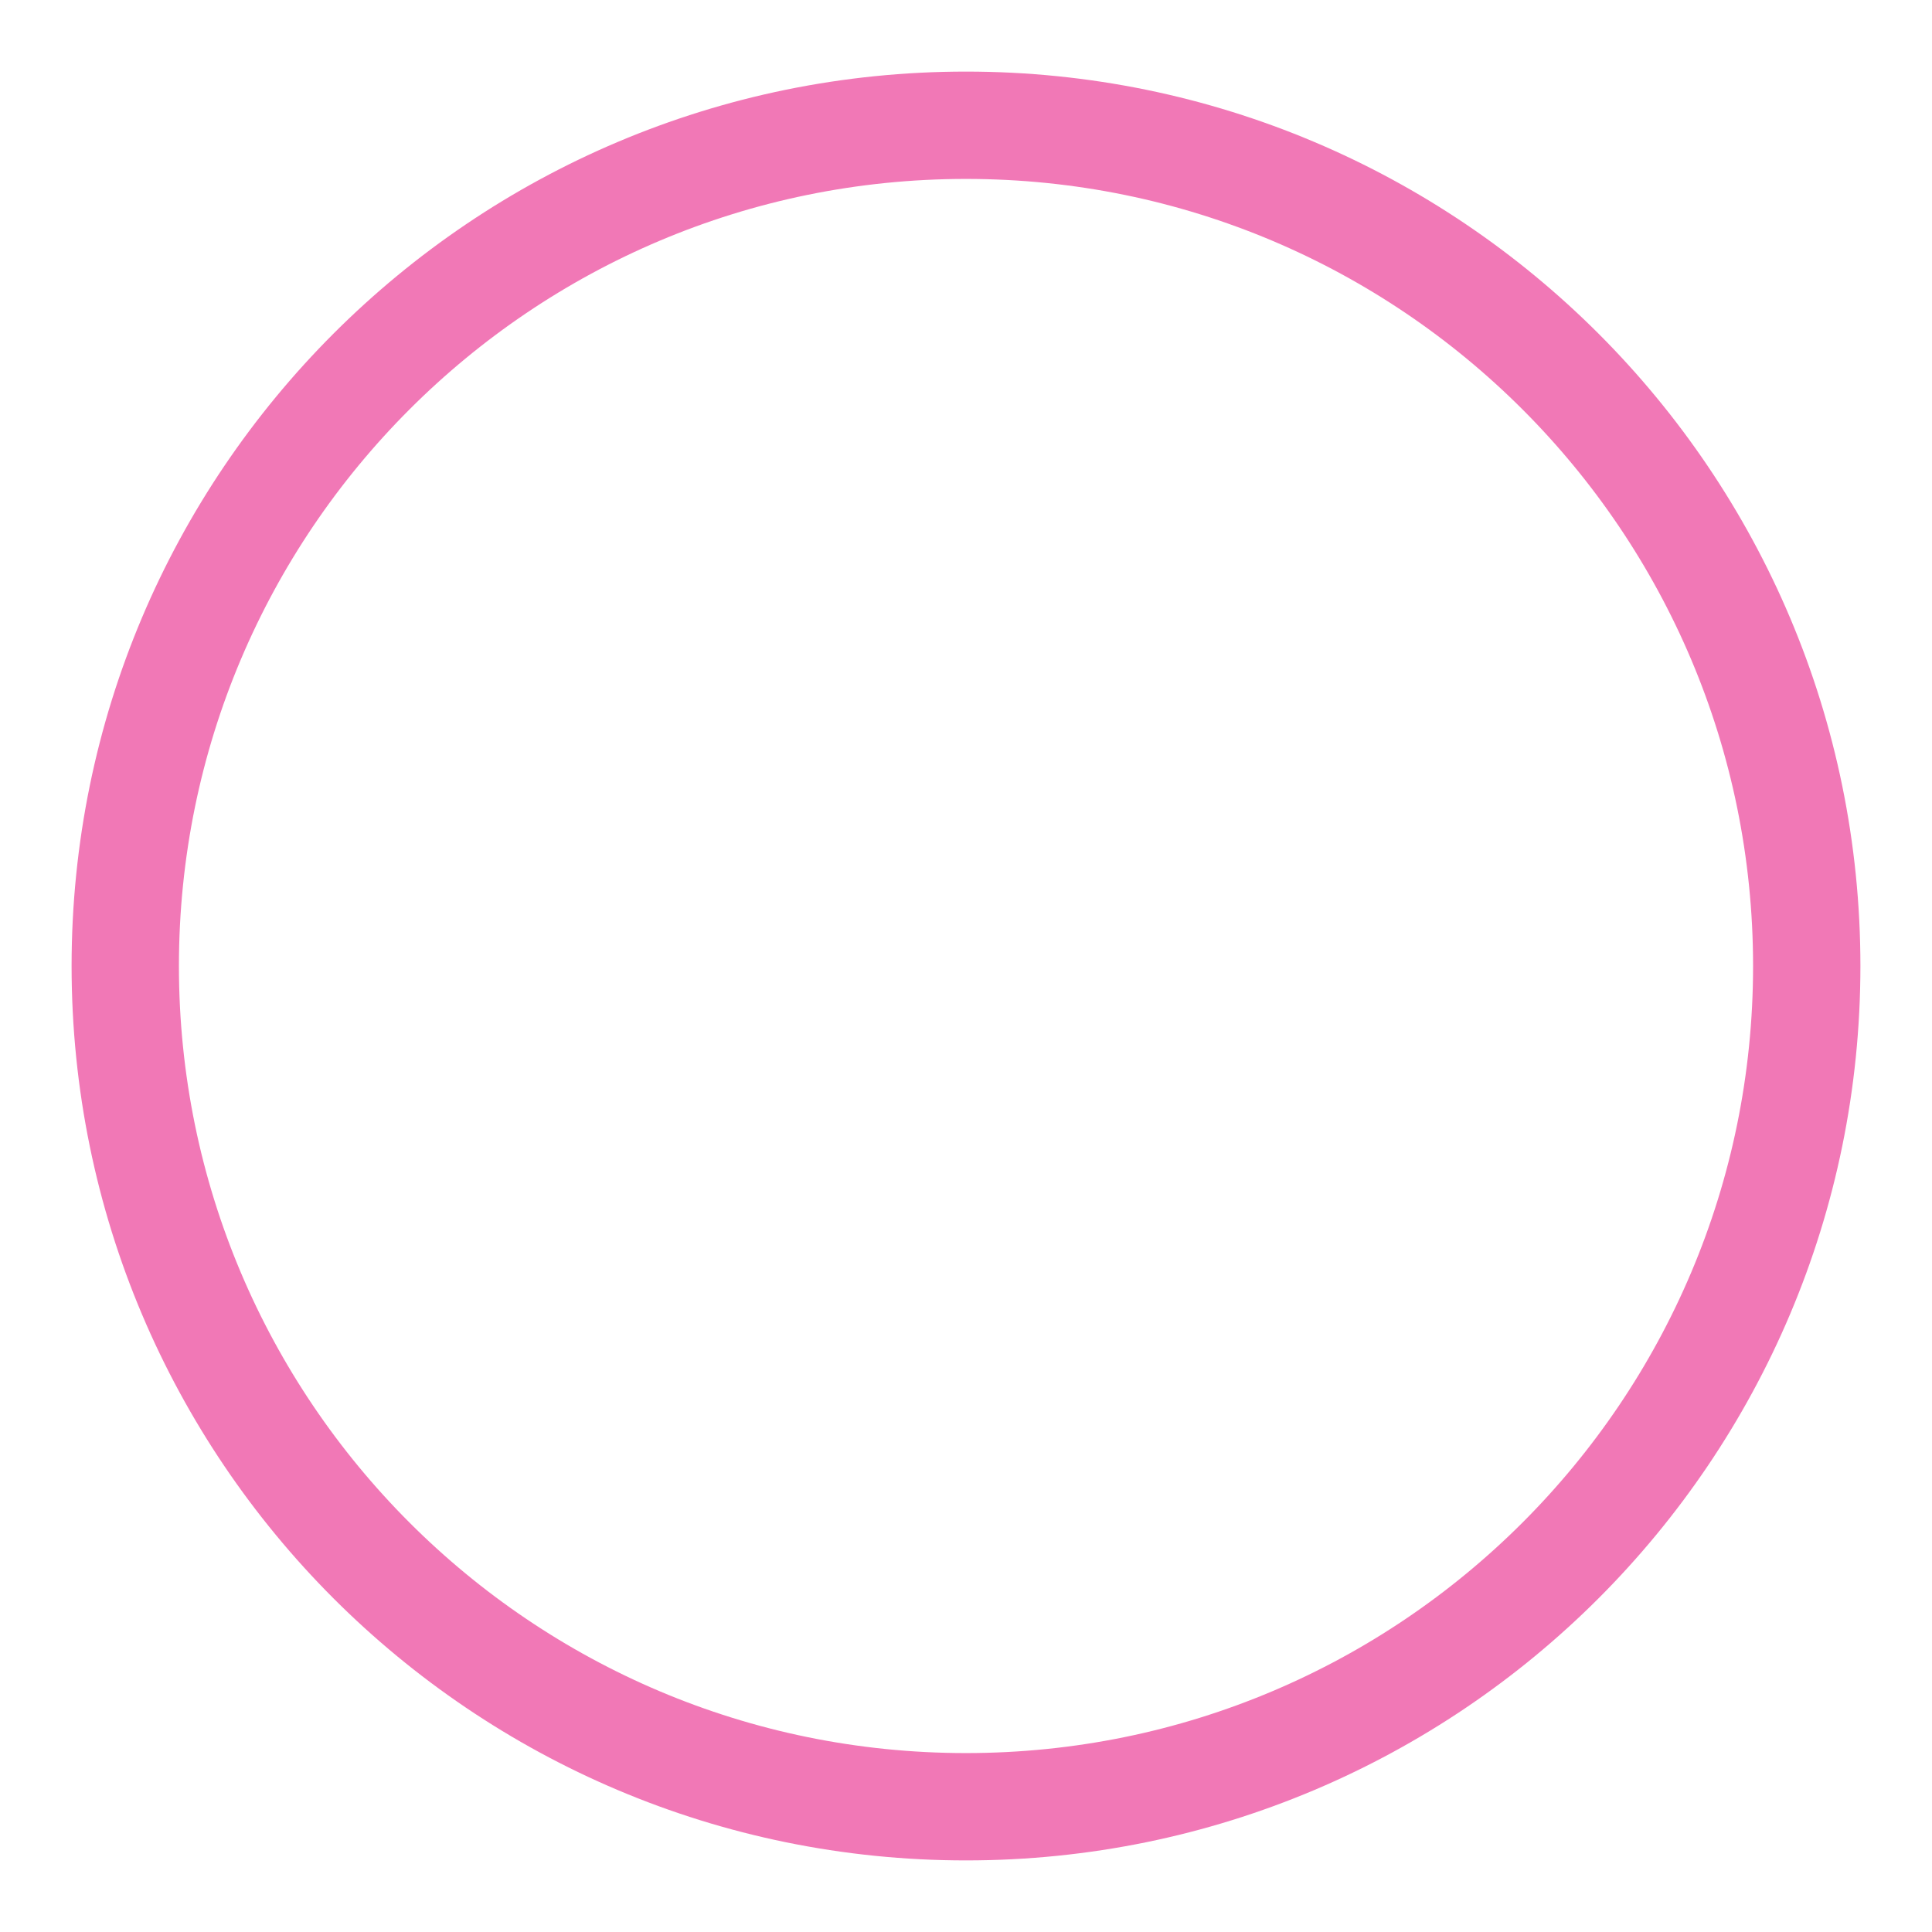 <svg width="18" height="18" viewBox="0 0 18 18" fill="none" xmlns="http://www.w3.org/2000/svg">
<path d="M16.833 9C16.833 13.326 13.326 16.833 9 16.833C4.674 16.833 1.167 13.326 1.167 9C1.167 4.674 4.674 1.167 9 1.167C13.326 1.167 16.833 4.674 16.833 9Z" stroke="#F178B6"/>
</svg>

